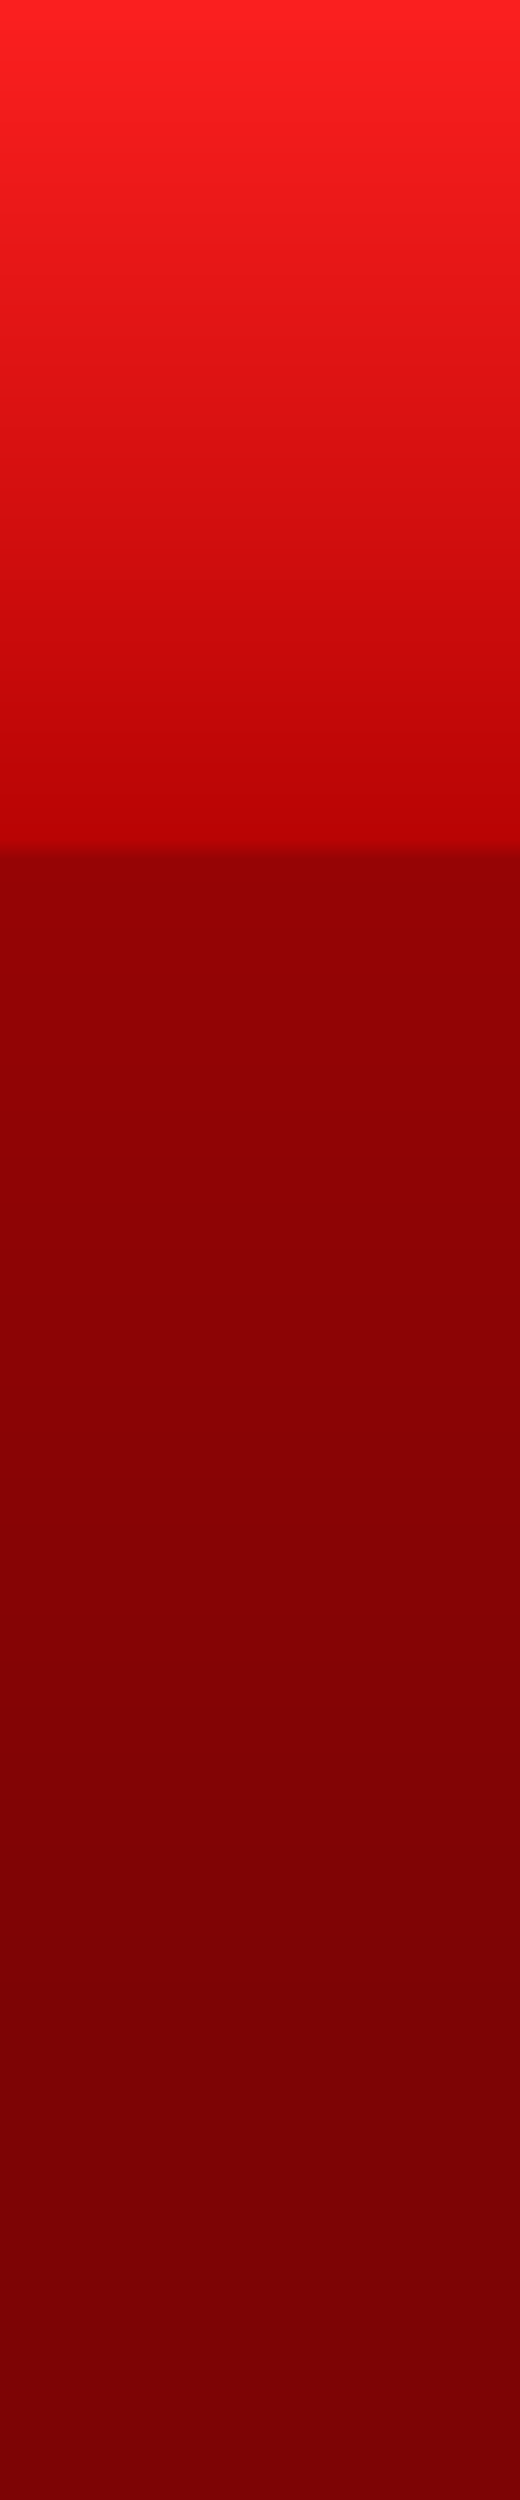 <?xml version="1.0" encoding="UTF-8" standalone="no"?>
<svg xmlns:xlink="http://www.w3.org/1999/xlink" height="48.0px" width="10.0px" xmlns="http://www.w3.org/2000/svg">
  <g transform="matrix(1.0, 0.0, 0.0, 1.0, 0.0, 0.0)">
    <path d="M10.0 0.0 L10.0 48.0 9.2 48.0 6.7 48.0 6.25 48.0 4.75 48.0 3.95 48.0 1.9 48.0 1.75 48.0 0.6 48.0 0.0 48.0 0.0 0.0 0.6 0.0 1.75 0.0 1.9 0.0 3.95 0.0 4.75 0.0 6.25 0.0 6.7 0.0 9.2 0.0 10.0 0.0" fill="url(#gradient0)" fill-rule="evenodd" stroke="none"/>
  </g>
  <defs>
    <linearGradient gradientTransform="matrix(0.0, -0.029, 3.0E-4, 0.0, 3.6, 24.05)" gradientUnits="userSpaceOnUse" id="gradient0" spreadMethod="pad" x1="-819.2" x2="819.2">
      <stop offset="0.196" stop-color="#7d0405"/>
      <stop offset="0.659" stop-color="#960405"/>
      <stop offset="0.667" stop-color="#b90404"/>
      <stop offset="1.0" stop-color="#fa1f1f"/>
    </linearGradient>
  </defs>
</svg>
